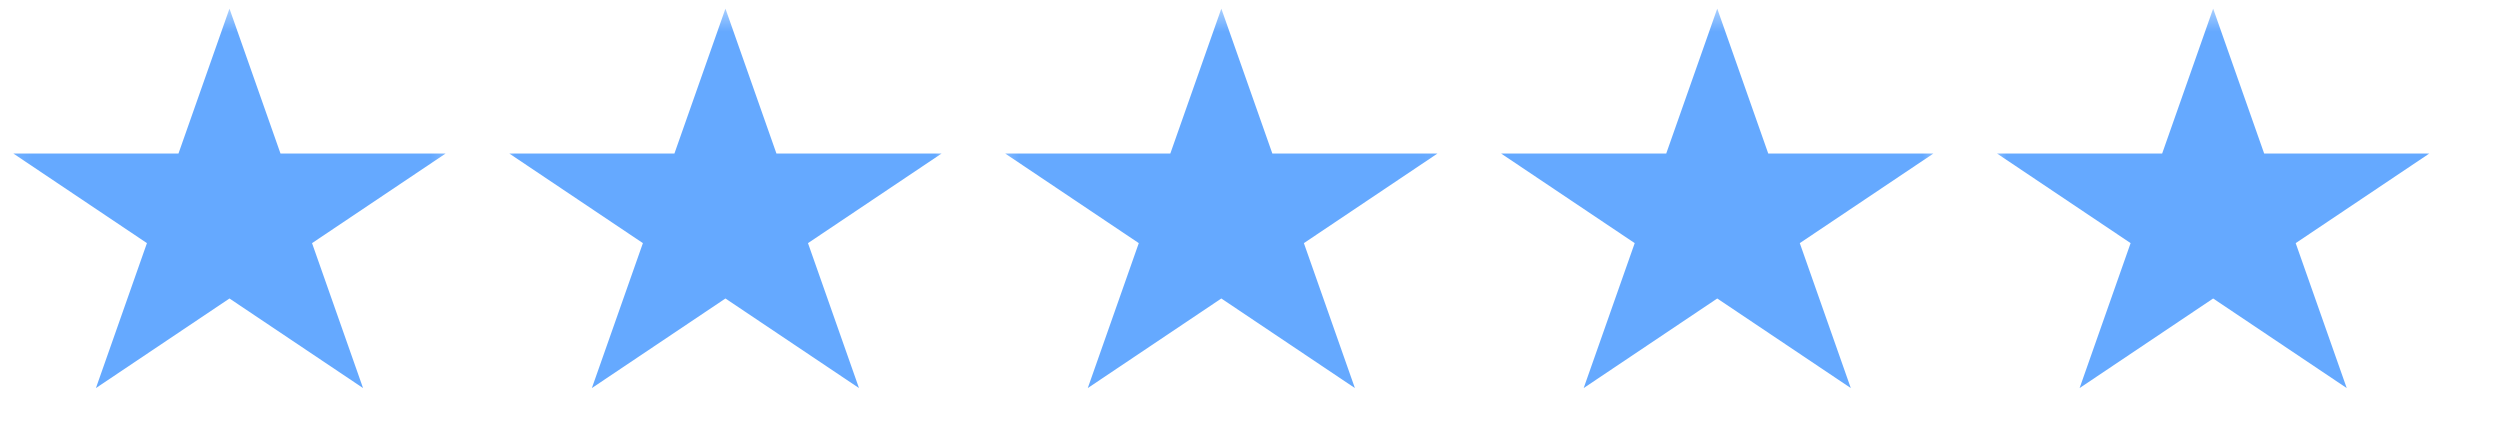 <svg width="119" height="21" viewBox="0 0 119 21" fill="none" xmlns="http://www.w3.org/2000/svg">
<g clip-path="url(#clip0_1728_5225)">
<mask id="mask0_1728_5225" style="mask-type:luminance" maskUnits="userSpaceOnUse" x="0" y="0" width="22" height="21">
<path d="M21.741 0.411H0.108V20.379H21.741V0.411Z" fill="white"/>
</mask>
<g mask="url(#mask0_1728_5225)">
<path d="M10.923 0.411L13.352 7.309H21.21L14.853 11.573L17.281 18.472L10.923 14.208L4.566 18.472L6.994 11.573L0.637 7.309H8.495L10.923 0.411Z" fill="#65A9FF"/>
</g>
</g>
<g clip-path="url(#clip1_1728_5225)">
<mask id="mask1_1728_5225" style="mask-type:luminance" maskUnits="userSpaceOnUse" x="23" y="0" width="23" height="21">
<path d="M45.346 0.41H23.714V20.379H45.346V0.41Z" fill="white"/>
</mask>
<g mask="url(#mask1_1728_5225)">
<path d="M34.531 0.411L36.959 7.309H44.818L38.46 11.573L40.888 18.472L34.531 14.208L28.173 18.472L30.602 11.573L24.244 7.309H32.102L34.531 0.411Z" fill="#65A9FF"/>
</g>
</g>
<g clip-path="url(#clip2_1728_5225)">
<mask id="mask2_1728_5225" style="mask-type:luminance" maskUnits="userSpaceOnUse" x="47" y="0" width="22" height="21">
<path d="M68.951 0.41H47.318V20.379H68.951V0.41Z" fill="white"/>
</mask>
<g mask="url(#mask2_1728_5225)">
<path d="M58.135 0.411L60.564 7.309H68.422L62.065 11.573L64.493 18.472L58.135 14.208L51.778 18.472L54.206 11.573L47.849 7.309H55.707L58.135 0.411Z" fill="#65A9FF"/>
</g>
</g>
<g clip-path="url(#clip3_1728_5225)">
<mask id="mask3_1728_5225" style="mask-type:luminance" maskUnits="userSpaceOnUse" x="70" y="0" width="23" height="21">
<path d="M92.556 0.411H70.924V20.379H92.556V0.411Z" fill="white"/>
</mask>
<g mask="url(#mask3_1728_5225)">
<path d="M81.741 0.411L84.169 7.309H92.028L85.67 11.573L88.098 18.472L81.741 14.208L75.383 18.472L77.812 11.573L71.454 7.309H79.312L81.741 0.411Z" fill="#65A9FF"/>
</g>
</g>
<g clip-path="url(#clip4_1728_5225)">
<mask id="mask4_1728_5225" style="mask-type:luminance" maskUnits="userSpaceOnUse" x="94" y="0" width="23" height="21">
<path d="M116.162 0.41H94.53V20.379H116.162V0.41Z" fill="white"/>
</mask>
<g mask="url(#mask4_1728_5225)">
<path d="M105.346 0.411L107.775 7.309H115.633L109.275 11.573L111.704 18.472L105.346 14.208L98.989 18.472L101.417 11.573L95.06 7.309H102.918L105.346 0.411Z" fill="#65A9FF"/>
</g>
</g>
<defs>
<clipPath id="clip0_1728_5225">
<rect width="21.919" height="20.549" fill="white" transform="translate(0 0.243)"/>
</clipPath>
<clipPath id="clip1_1728_5225">
<rect width="21.919" height="20.549" fill="white" transform="translate(23.599 0.243)"/>
</clipPath>
<clipPath id="clip2_1728_5225">
<rect width="21.919" height="20.549" fill="white" transform="translate(47.198 0.243)"/>
</clipPath>
<clipPath id="clip3_1728_5225">
<rect width="21.919" height="20.549" fill="white" transform="translate(70.796 0.243)"/>
</clipPath>
<clipPath id="clip4_1728_5225">
<rect width="21.919" height="20.549" fill="white" transform="translate(94.394 0.243)"/>
</clipPath>
</defs>
</svg>
